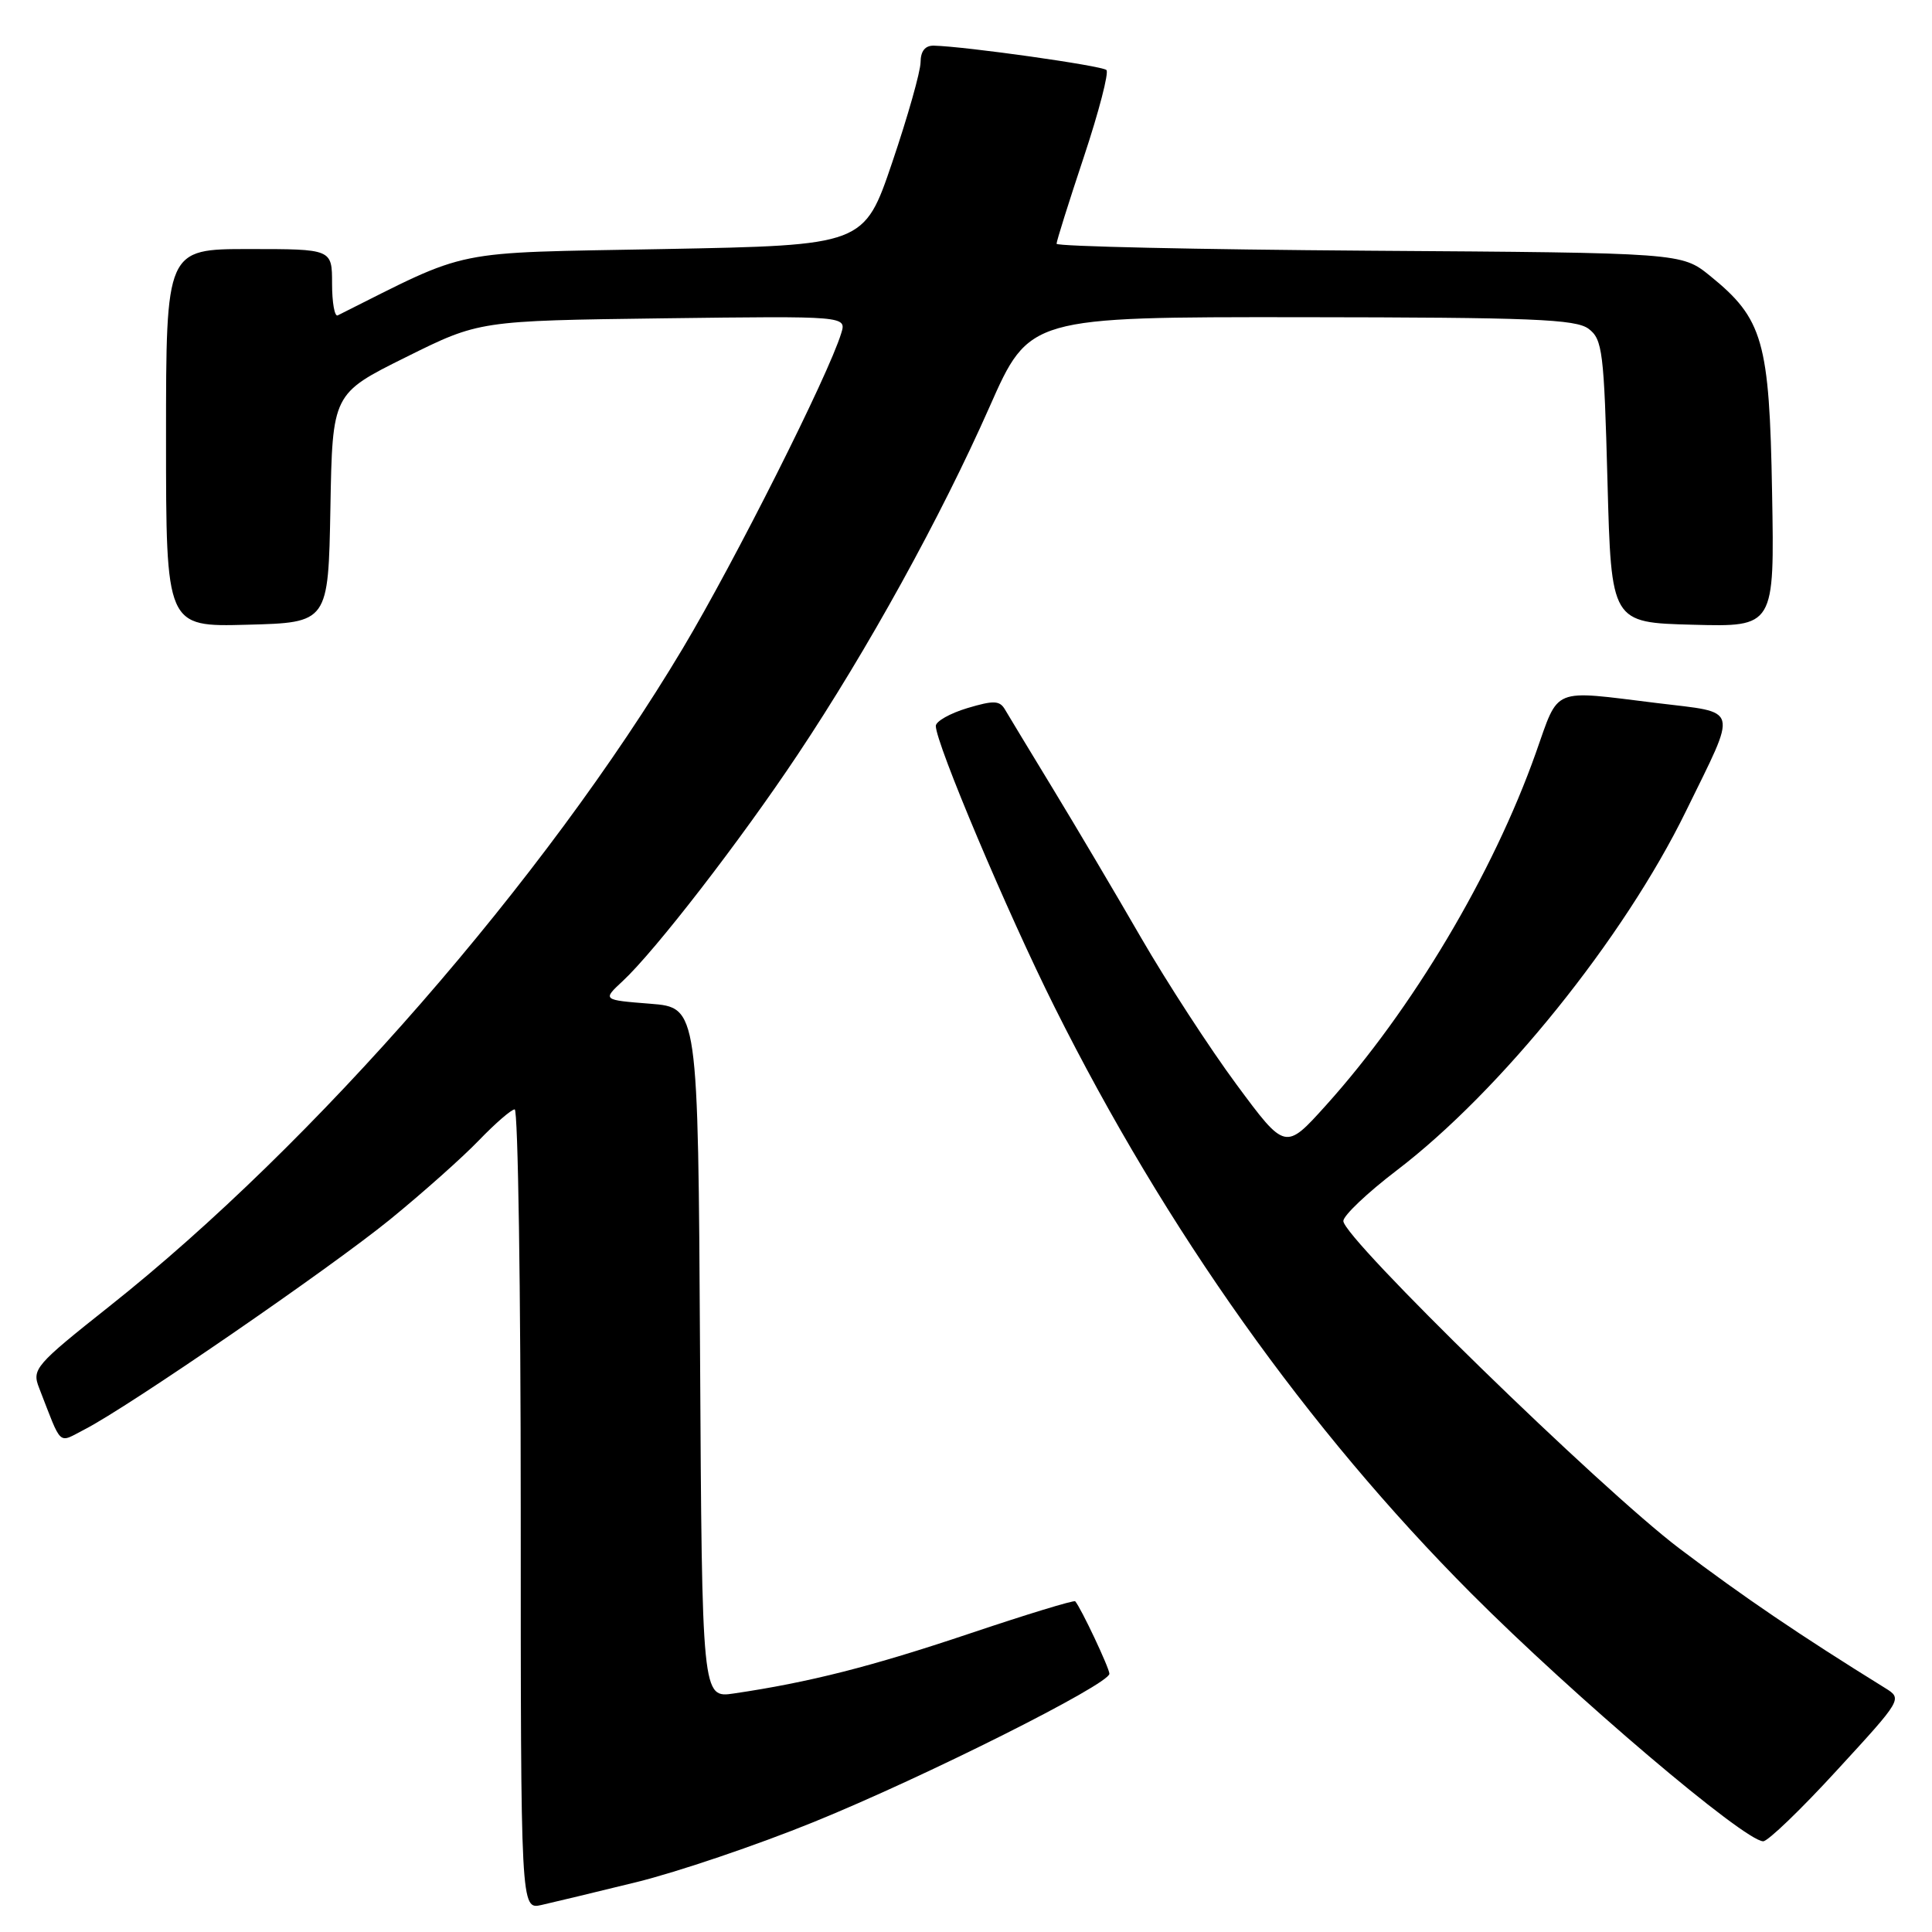 <?xml version="1.0" encoding="UTF-8" standalone="no"?>
<!DOCTYPE svg PUBLIC "-//W3C//DTD SVG 1.1//EN" "http://www.w3.org/Graphics/SVG/1.1/DTD/svg11.dtd" >
<svg xmlns="http://www.w3.org/2000/svg" xmlns:xlink="http://www.w3.org/1999/xlink" version="1.1" viewBox="0 0 256 256">
 <g >
 <path fill="currentColor"
d=" M 84.34 249.39 C 89.75 248.06 100.32 244.48 107.84 241.42 C 122.54 235.45 147.00 223.17 147.00 221.78 C 147.00 221.03 143.23 213.04 142.47 212.18 C 142.31 212.00 135.98 213.93 128.40 216.48 C 115.45 220.83 107.23 222.92 97.26 224.39 C 93.02 225.02 93.02 225.02 92.76 179.26 C 92.50 133.50 92.50 133.50 86.16 133.00 C 79.82 132.50 79.82 132.50 82.51 130.00 C 86.81 126.00 98.11 111.38 105.69 100.00 C 114.96 86.11 124.66 68.52 131.13 53.89 C 136.39 42.00 136.39 42.00 172.45 42.03 C 203.00 42.06 208.80 42.29 210.50 43.57 C 212.34 44.96 212.54 46.57 213.00 63.79 C 213.50 82.50 213.50 82.50 224.31 82.78 C 235.13 83.07 235.13 83.07 234.81 65.28 C 234.46 45.17 233.62 42.25 226.59 36.55 C 222.82 33.50 222.82 33.50 181.41 33.22 C 158.63 33.06 140.00 32.65 140.00 32.30 C 140.00 31.94 141.63 26.76 143.62 20.78 C 145.61 14.80 146.95 9.62 146.61 9.28 C 146.05 8.71 128.00 6.16 123.75 6.05 C 122.59 6.02 121.99 6.76 121.98 8.25 C 121.97 9.49 120.28 15.45 118.23 21.50 C 114.50 32.50 114.50 32.50 88.00 33.00 C 59.20 33.54 62.61 32.85 44.75 41.79 C 44.34 42.00 44.00 40.10 44.00 37.58 C 44.00 33.00 44.00 33.00 33.00 33.00 C 22.00 33.00 22.00 33.00 22.00 58.03 C 22.00 83.07 22.00 83.07 32.75 82.78 C 43.50 82.50 43.50 82.50 43.78 67.33 C 44.05 52.16 44.05 52.16 53.78 47.33 C 63.50 42.50 63.50 42.50 87.84 42.18 C 112.18 41.87 112.18 41.87 111.46 44.18 C 109.75 49.76 97.37 74.36 90.48 85.90 C 72.20 116.51 41.67 151.54 14.50 173.09 C 4.65 180.90 4.21 181.42 5.18 183.90 C 8.28 191.86 7.61 191.25 11.24 189.39 C 17.06 186.40 43.66 168.11 51.69 161.58 C 55.98 158.08 61.28 153.37 63.45 151.11 C 65.63 148.85 67.76 147.00 68.20 147.00 C 68.64 147.00 69.00 170.86 69.00 200.02 C 69.00 253.04 69.00 253.04 71.75 252.42 C 73.26 252.08 78.93 250.72 84.34 249.39 Z  M 243.42 234.55 C 252.06 225.15 252.09 225.10 249.80 223.68 C 238.48 216.67 231.02 211.60 222.50 205.16 C 212.07 197.26 178.00 164.06 178.00 161.79 C 178.00 161.07 181.17 158.06 185.05 155.10 C 198.85 144.58 215.17 124.32 223.39 107.50 C 230.30 93.37 230.60 94.52 219.57 93.16 C 205.44 91.43 206.64 90.93 203.51 99.75 C 197.82 115.81 187.12 133.78 175.69 146.47 C 170.31 152.44 170.31 152.44 163.85 143.71 C 160.30 138.91 154.61 130.15 151.19 124.24 C 147.78 118.33 142.52 109.45 139.51 104.50 C 136.50 99.55 133.65 94.84 133.18 94.04 C 132.47 92.81 131.69 92.78 128.17 93.83 C 125.88 94.52 124.00 95.58 124.00 96.19 C 124.00 98.49 133.50 120.98 139.75 133.47 C 154.53 163.03 173.24 189.35 194.93 211.12 C 208.55 224.78 231.09 243.92 233.63 243.98 C 234.25 243.99 238.66 239.75 243.42 234.55 Z "/>
</g>
</svg>